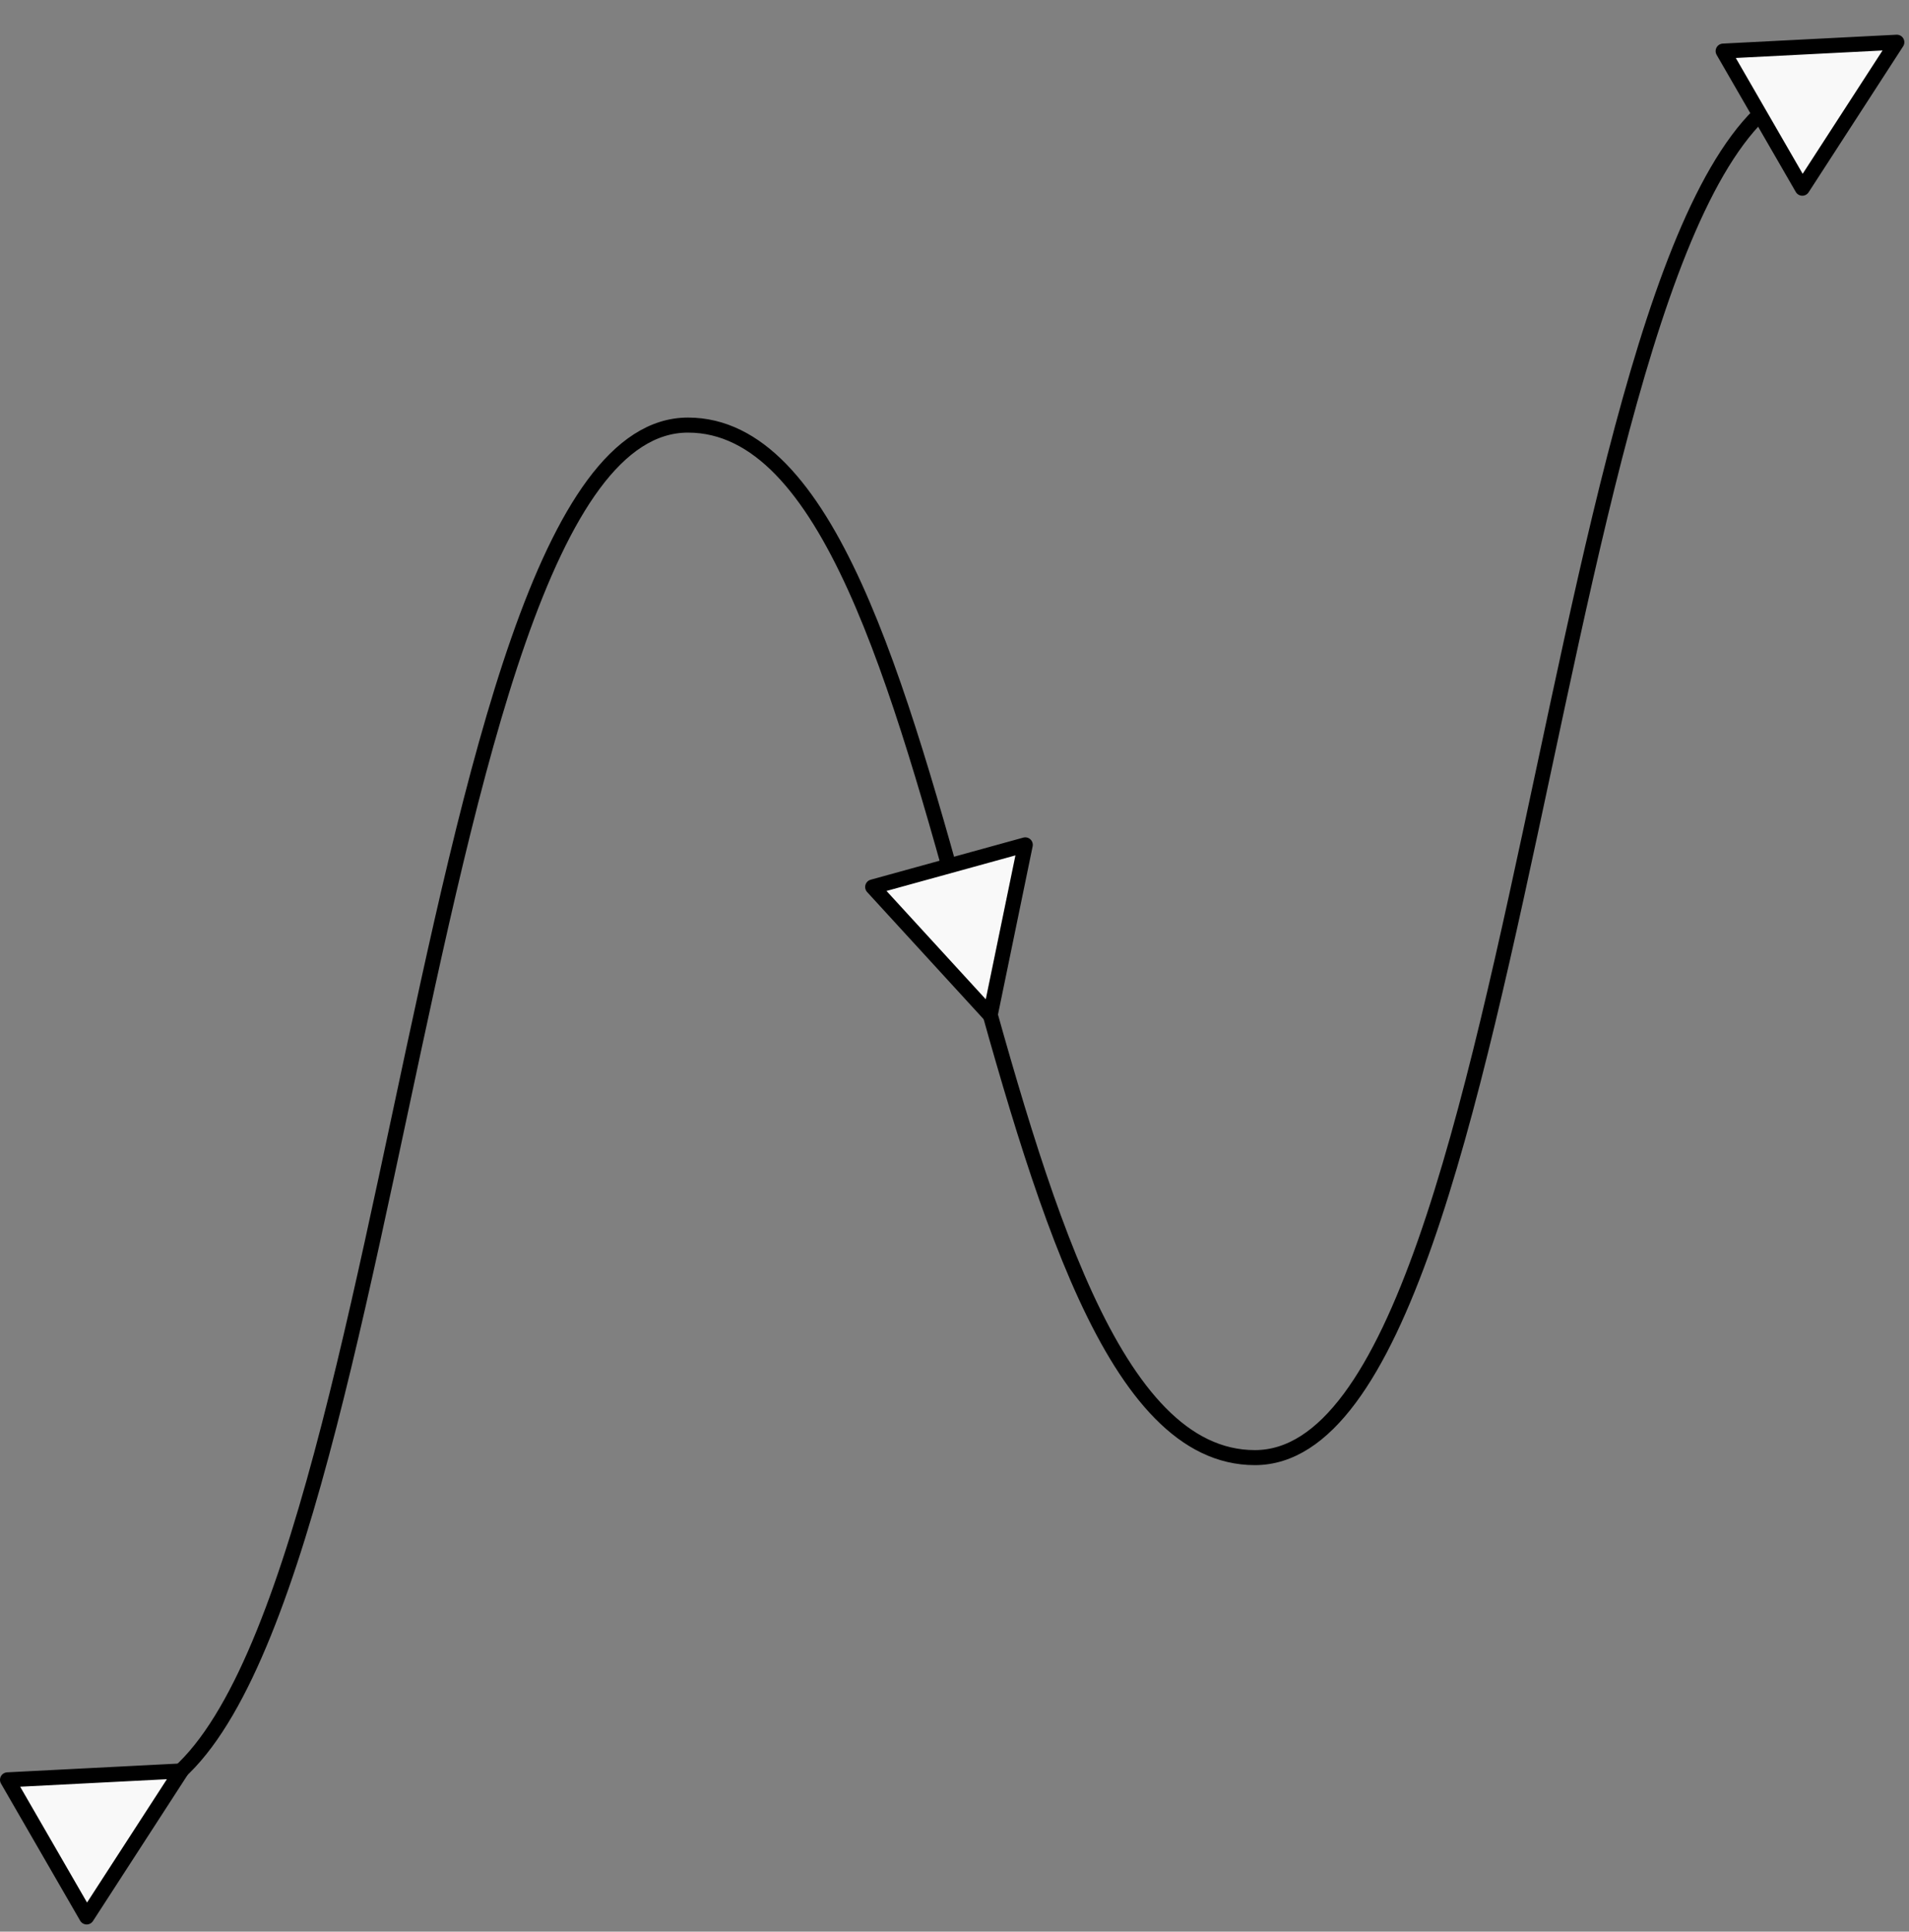 <svg width="254" height="257" viewBox="0 0 254 257" fill="none" xmlns="http://www.w3.org/2000/svg">
<rect x="0" y="0" width="254" height="257" fill="#808080" stroke="none"/>
<path d="M243.728 10.766C206.109 10.766 204.773 193.932 166.963 193.932C129.154 193.932 128.772 56.557 91.535 56.557C53.917 56.557 52.58 239.723 14.771 239.723" stroke="black" stroke-width="2" stroke-linejoin="round"/>
<path d="M24.111 235.621L1 236.803L11.532 255.045L24.111 235.621Z" fill="#F9F9F9" stroke="black" stroke-width="2" stroke-linejoin="round"/>
<path d="M131.745 135.071L136.417 112.406L116.112 118.009L131.745 135.071Z" fill="#F9F9F9" stroke="black" stroke-width="2" stroke-linejoin="round"/>
<path d="M252.382 5.617L229.271 6.799L239.803 25.041L252.382 5.617Z" fill="#F9F9F9" stroke="black" stroke-width="2" stroke-linejoin="round"/>
</svg>
